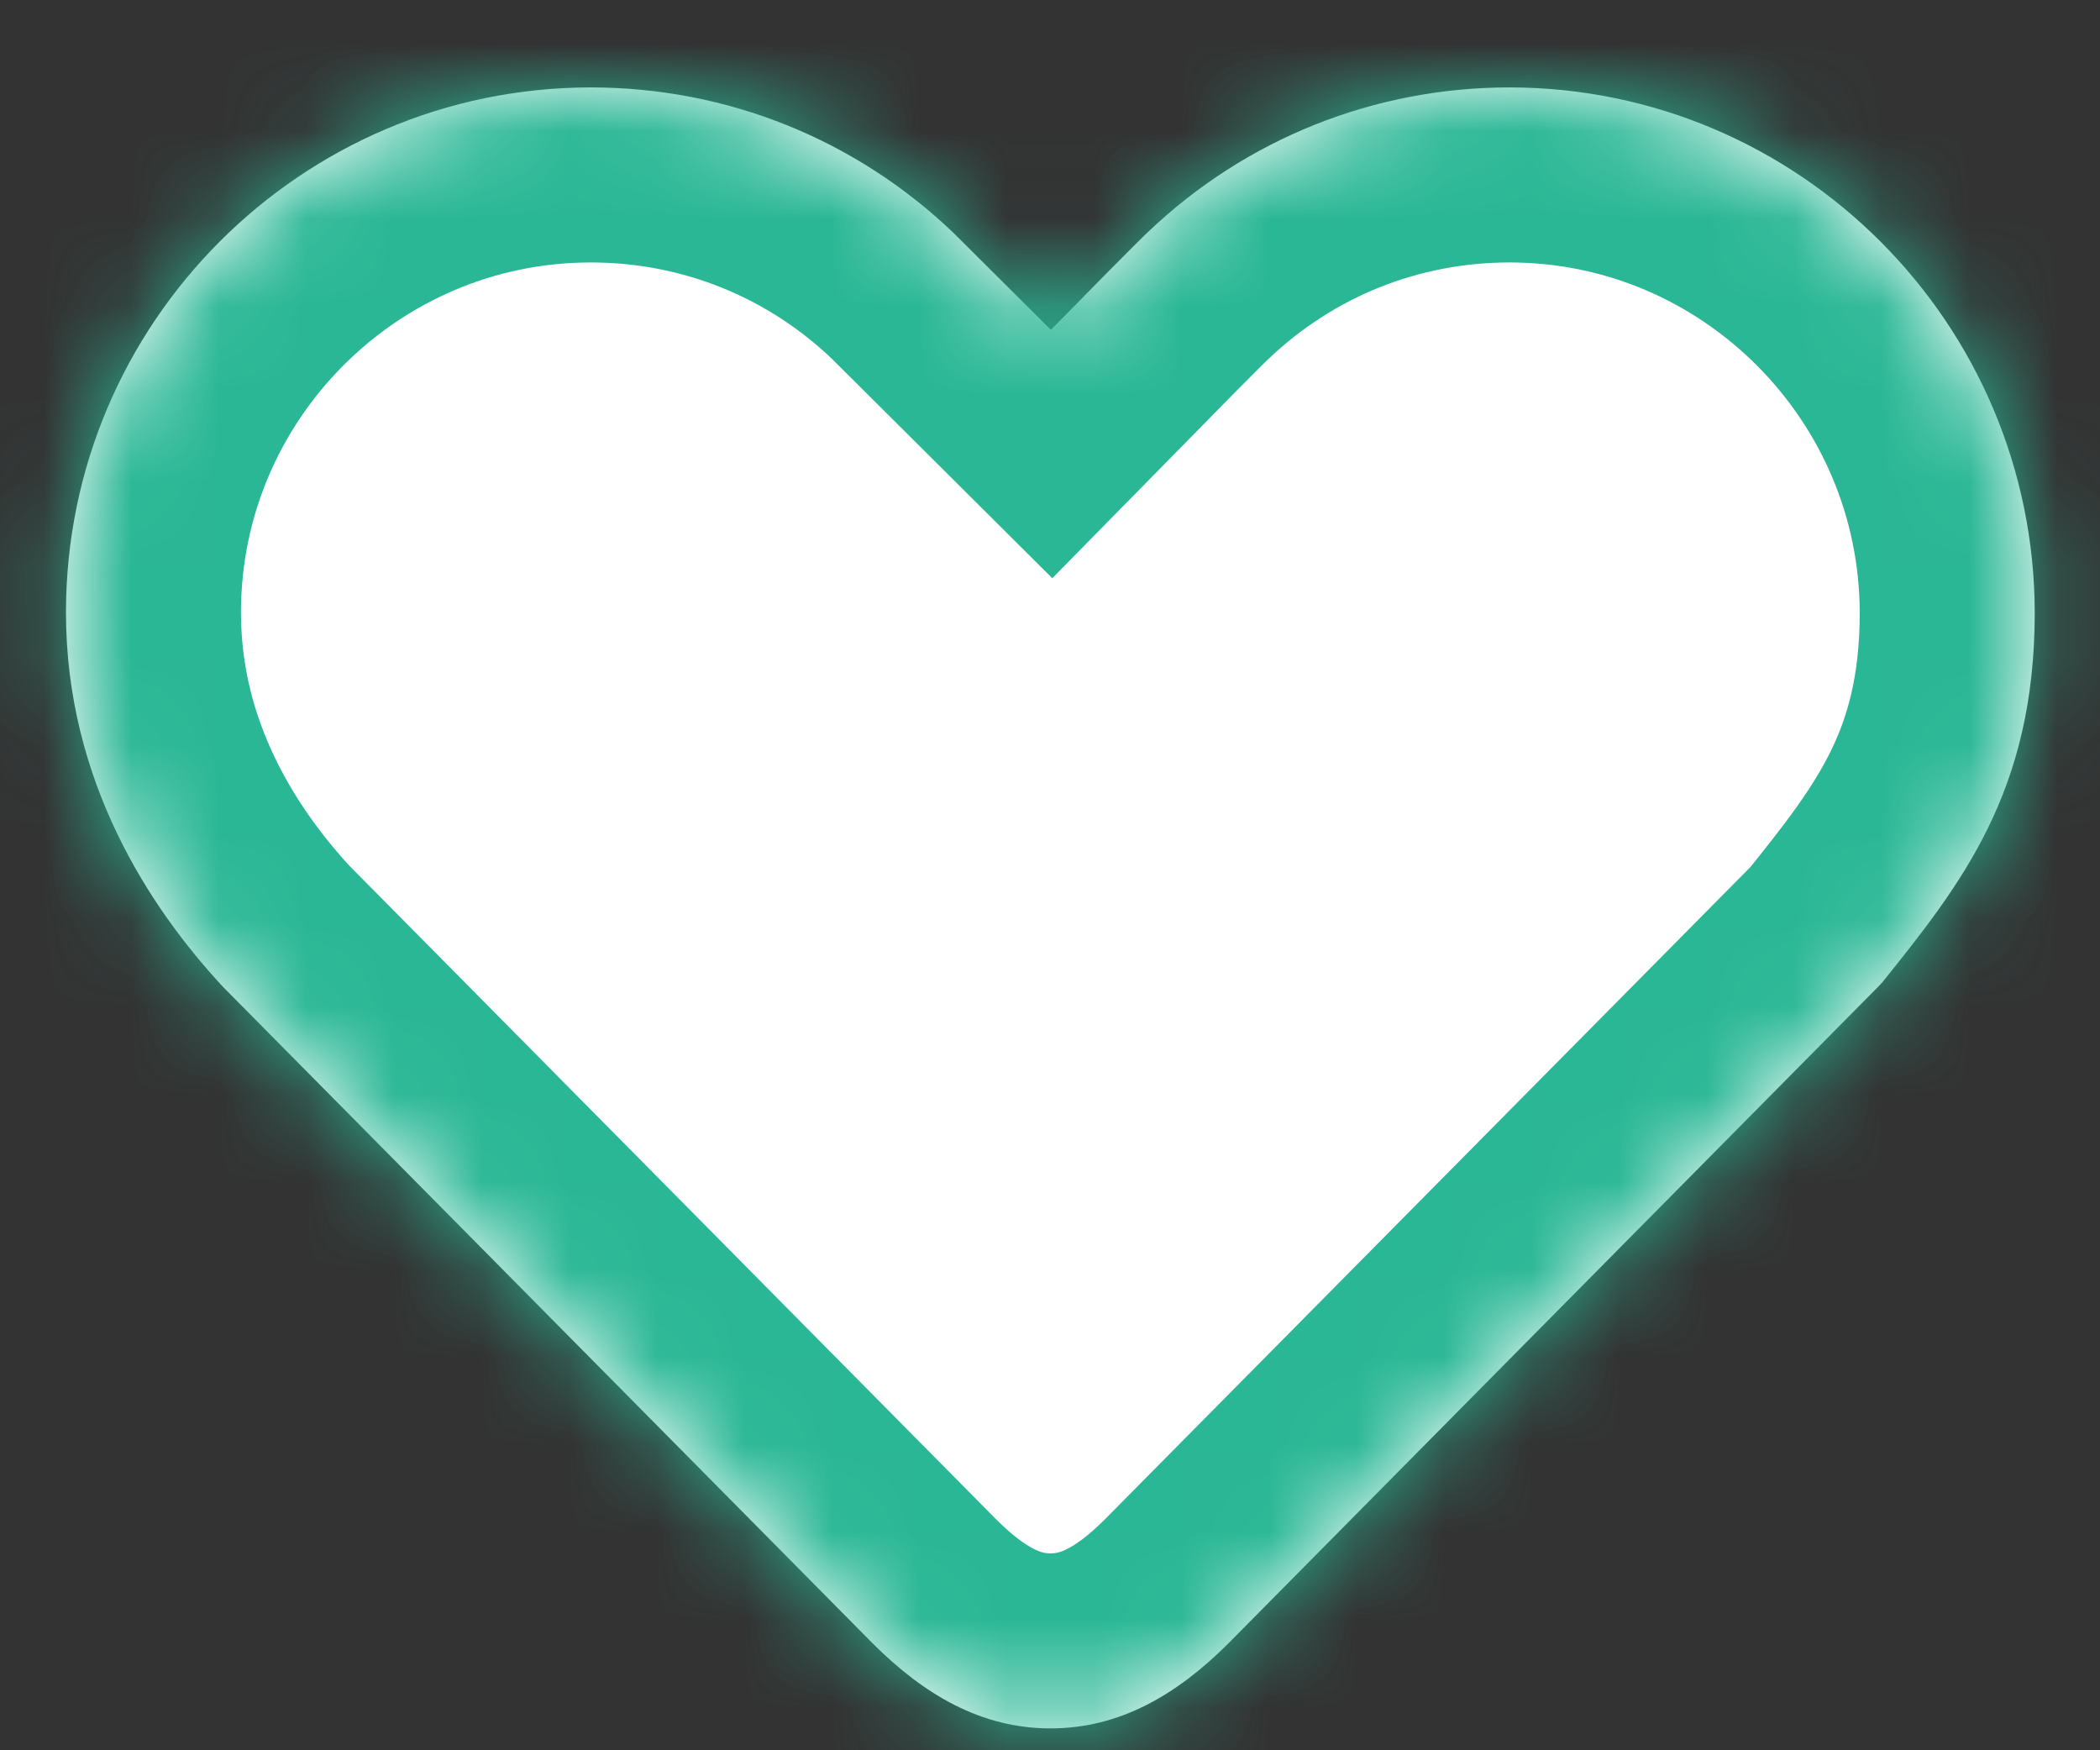 ﻿<?xml version="1.0" encoding="utf-8"?>
<svg version="1.1" xmlns:xlink="http://www.w3.org/1999/xlink" width="24px" height="20px" xmlns="http://www.w3.org/2000/svg">
  <rect width="100%" height="100%" fill="#333333" stroke="none"/>
  <defs>
    <mask fill="white" id="clip8">
      <path d="M 23.254 7.003  C 23.25 3.693  20.557 0.999  17.251 0.999  C 15.707 0.999  14.24 1.584  13.119 2.652  C 13.01 2.753  12.445 3.326  12.01 3.769  L 10.901 2.665  C 9.781 1.592  8.309 0.999  6.753 0.999  C 3.443 0.999  0.754 3.693  0.754 6.998  C 0.754 8.93  1.717 10.381  2.548 11.276  L 9.974 18.779  C 10.563 19.367  11.216 19.75  12.006 19.75  C 12.796 19.75  13.449 19.367  14.038 18.779  L 21.46 11.28  L 21.513 11.224  C 22.408 10.107  23.254 9.051  23.254 7.003  Z " fill-rule="evenodd" />
    </mask>
  </defs>
  <g transform="matrix(1 0 0 1 -375 -117 )">
    <path d="M 23.254 7.003  C 23.25 3.693  20.557 0.999  17.251 0.999  C 15.707 0.999  14.24 1.584  13.119 2.652  C 13.01 2.753  12.445 3.326  12.01 3.769  L 10.901 2.665  C 9.781 1.592  8.309 0.999  6.753 0.999  C 3.443 0.999  0.754 3.693  0.754 6.998  C 0.754 8.93  1.717 10.381  2.548 11.276  L 9.974 18.779  C 10.563 19.367  11.216 19.75  12.006 19.75  C 12.796 19.75  13.449 19.367  14.038 18.779  L 21.46 11.28  L 21.513 11.224  C 22.408 10.107  23.254 9.051  23.254 7.003  Z " fill-rule="nonzero" fill="#ffffff" stroke="none" transform="matrix(1 0 0 1 375 117 )" />
    <path d="M 23.254 7.003  C 23.25 3.693  20.557 0.999  17.251 0.999  C 15.707 0.999  14.24 1.584  13.119 2.652  C 13.01 2.753  12.445 3.326  12.01 3.769  L 10.901 2.665  C 9.781 1.592  8.309 0.999  6.753 0.999  C 3.443 0.999  0.754 3.693  0.754 6.998  C 0.754 8.93  1.717 10.381  2.548 11.276  L 9.974 18.779  C 10.563 19.367  11.216 19.75  12.006 19.75  C 12.796 19.75  13.449 19.367  14.038 18.779  L 21.46 11.28  L 21.513 11.224  C 22.408 10.107  23.254 9.051  23.254 7.003  Z " stroke-width="4" stroke="#2ab795" fill="none" transform="matrix(1 0 0 1 375 117 )" mask="url(#clip8)" />
  </g>
</svg>